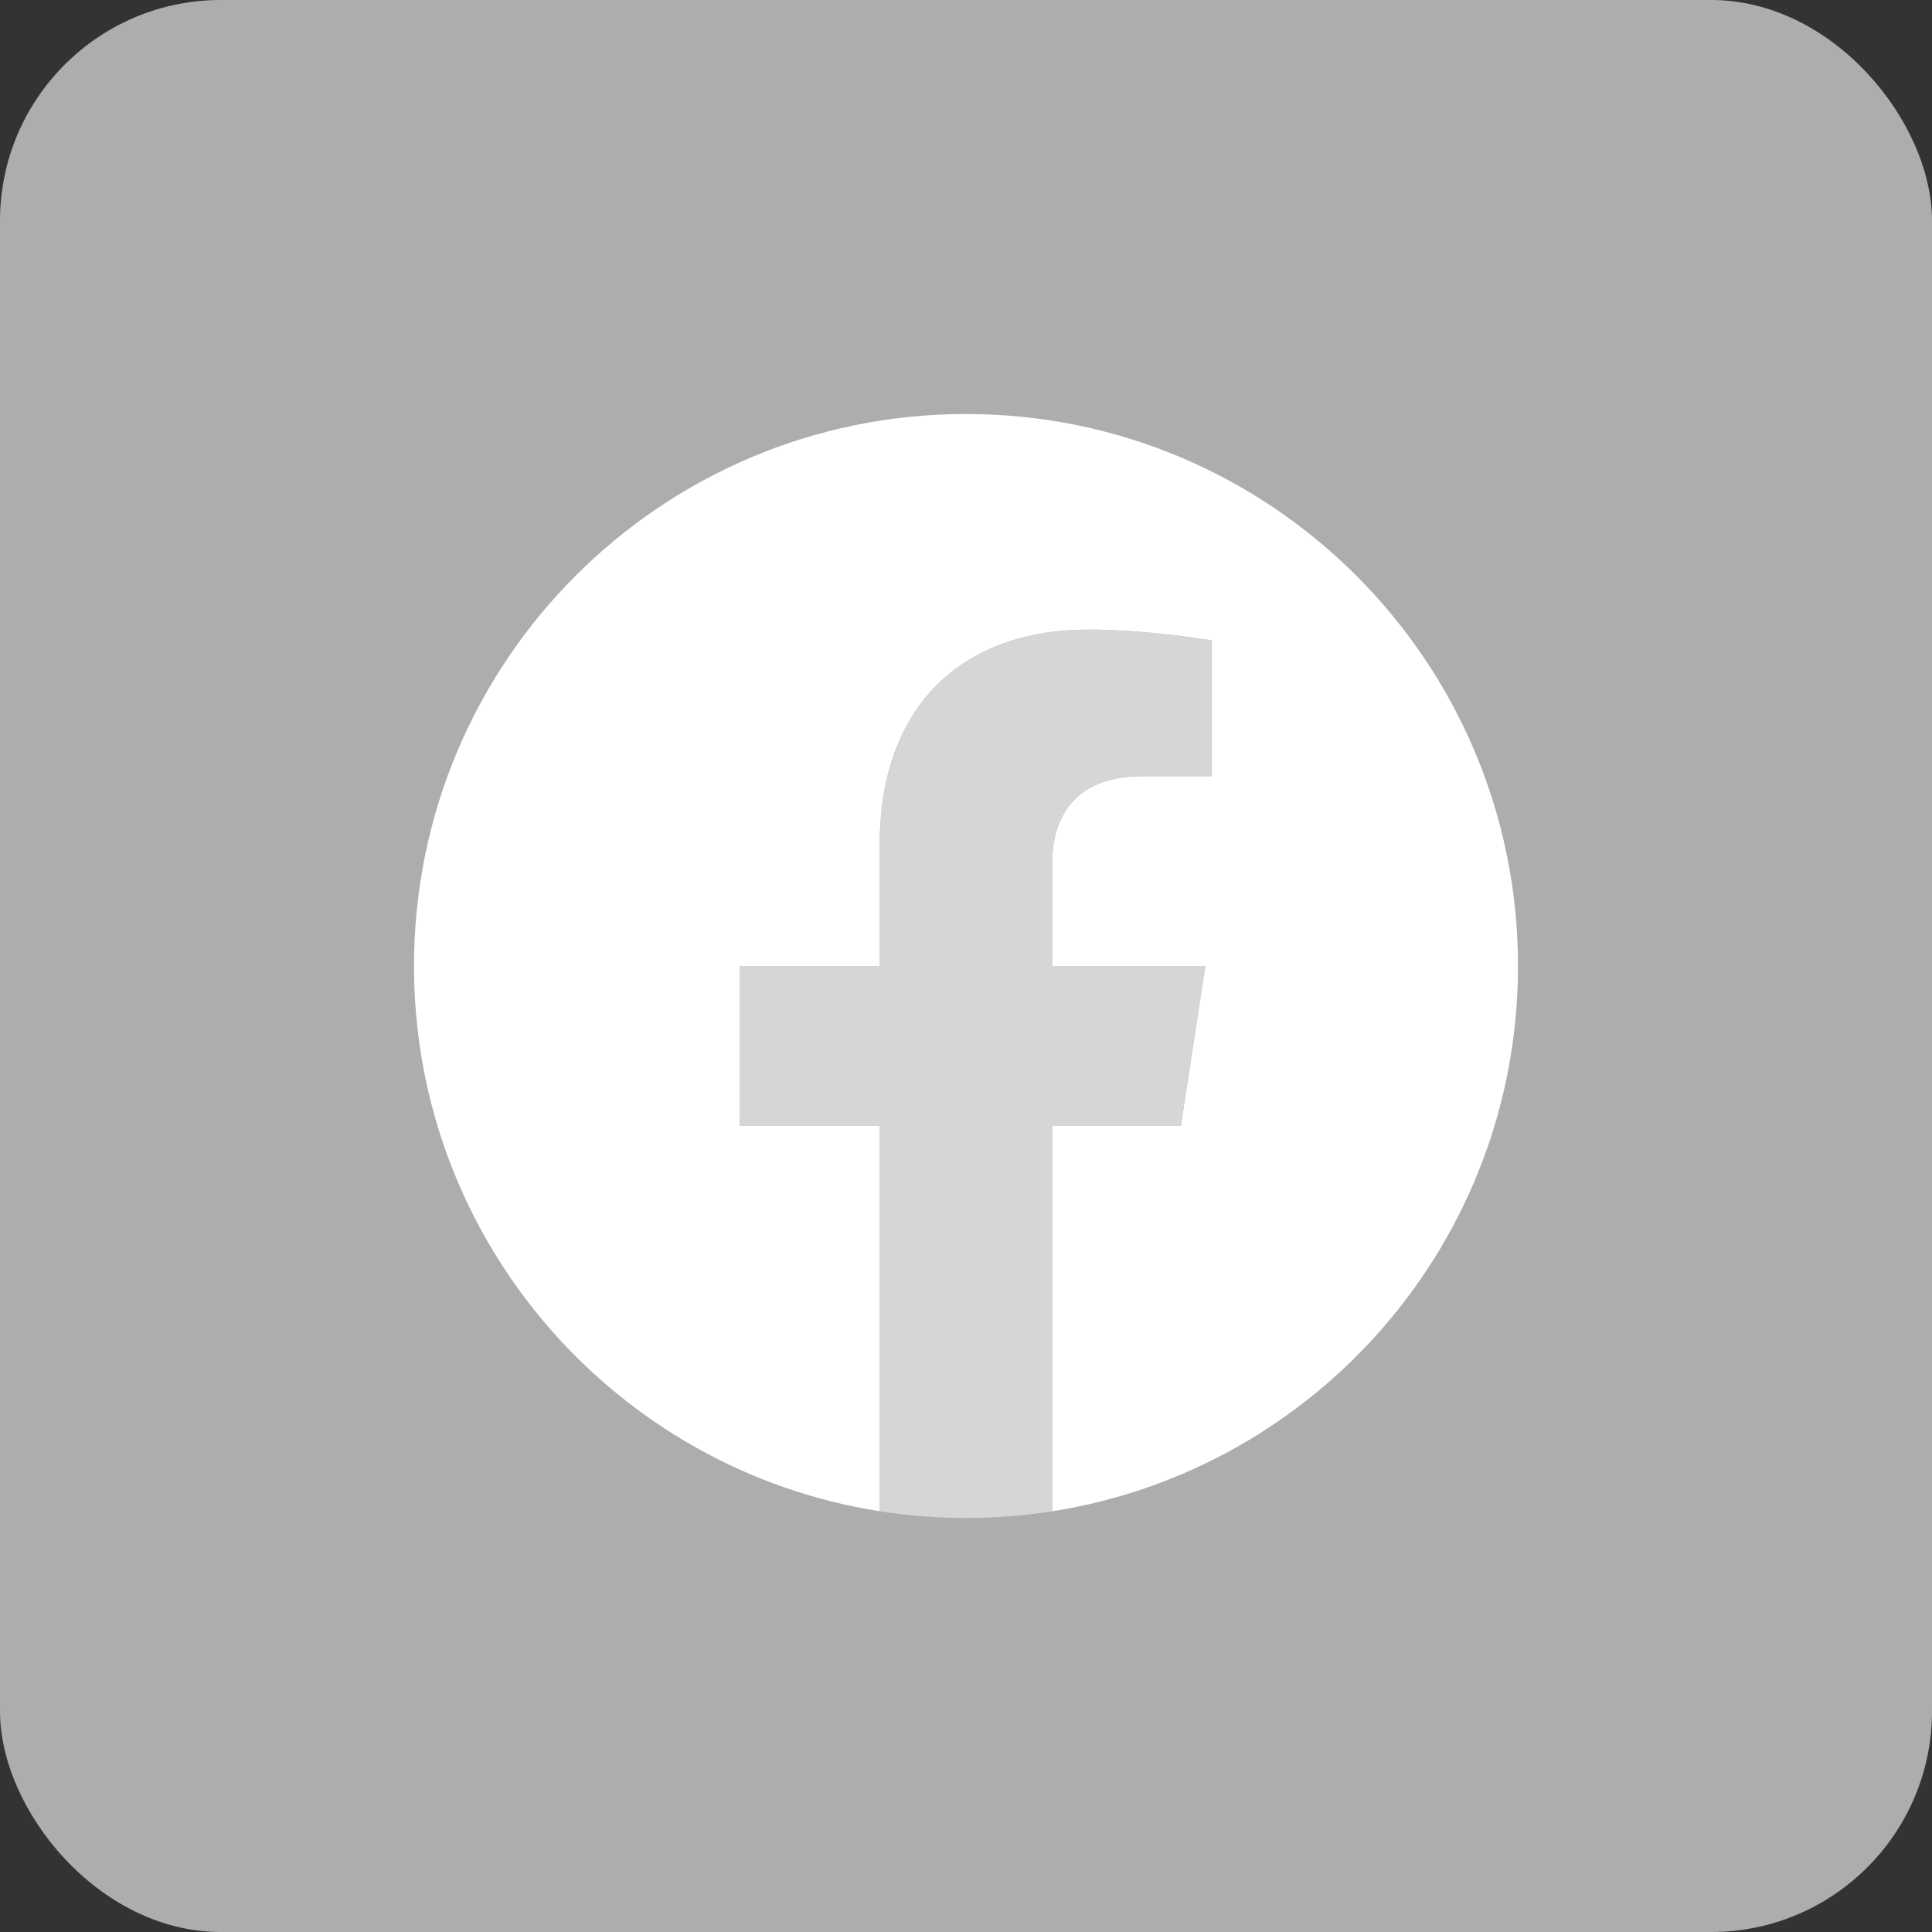 <svg width="35" height="35" viewBox="0 0 35 35" fill="none" xmlns="http://www.w3.org/2000/svg">
<rect x="0" y="0" width="35" height="35" fill="#333333" stroke="none"/>
<rect width="35" height="35" rx="4" fill="#CCCCCC" fill-opacity="0.8"/>
<g clip-path="url(#clip0_270_262)">
<path d="M27.5 17.5C27.5 11.977 23.023 7.5 17.5 7.5C11.977 7.5 7.5 11.977 7.5 17.5C7.5 22.491 11.157 26.628 15.938 27.378V20.391H13.398V17.5H15.938V15.297C15.938 12.791 17.43 11.406 19.715 11.406C20.808 11.406 21.953 11.602 21.953 11.602V14.062H20.692C19.45 14.062 19.062 14.833 19.062 15.625V17.5H21.836L21.393 20.391H19.062V27.378C23.843 26.628 27.5 22.491 27.5 17.5Z" fill="white"/>
<path d="M21.393 20.391L21.836 17.5H19.062V15.625C19.062 14.834 19.45 14.062 20.692 14.062H21.953V11.602C21.953 11.602 20.809 11.406 19.715 11.406C17.43 11.406 15.938 12.791 15.938 15.297V17.5H13.398V20.391H15.938V27.378C16.973 27.541 18.027 27.541 19.062 27.378V20.391H21.393Z" fill="#D6D6D6"/>
</g>
<defs>
<clipPath id="clip0_270_262">
<rect width="20" height="20" fill="white" transform="translate(7.5 7.5)"/>
</clipPath>
</defs>
</svg>
